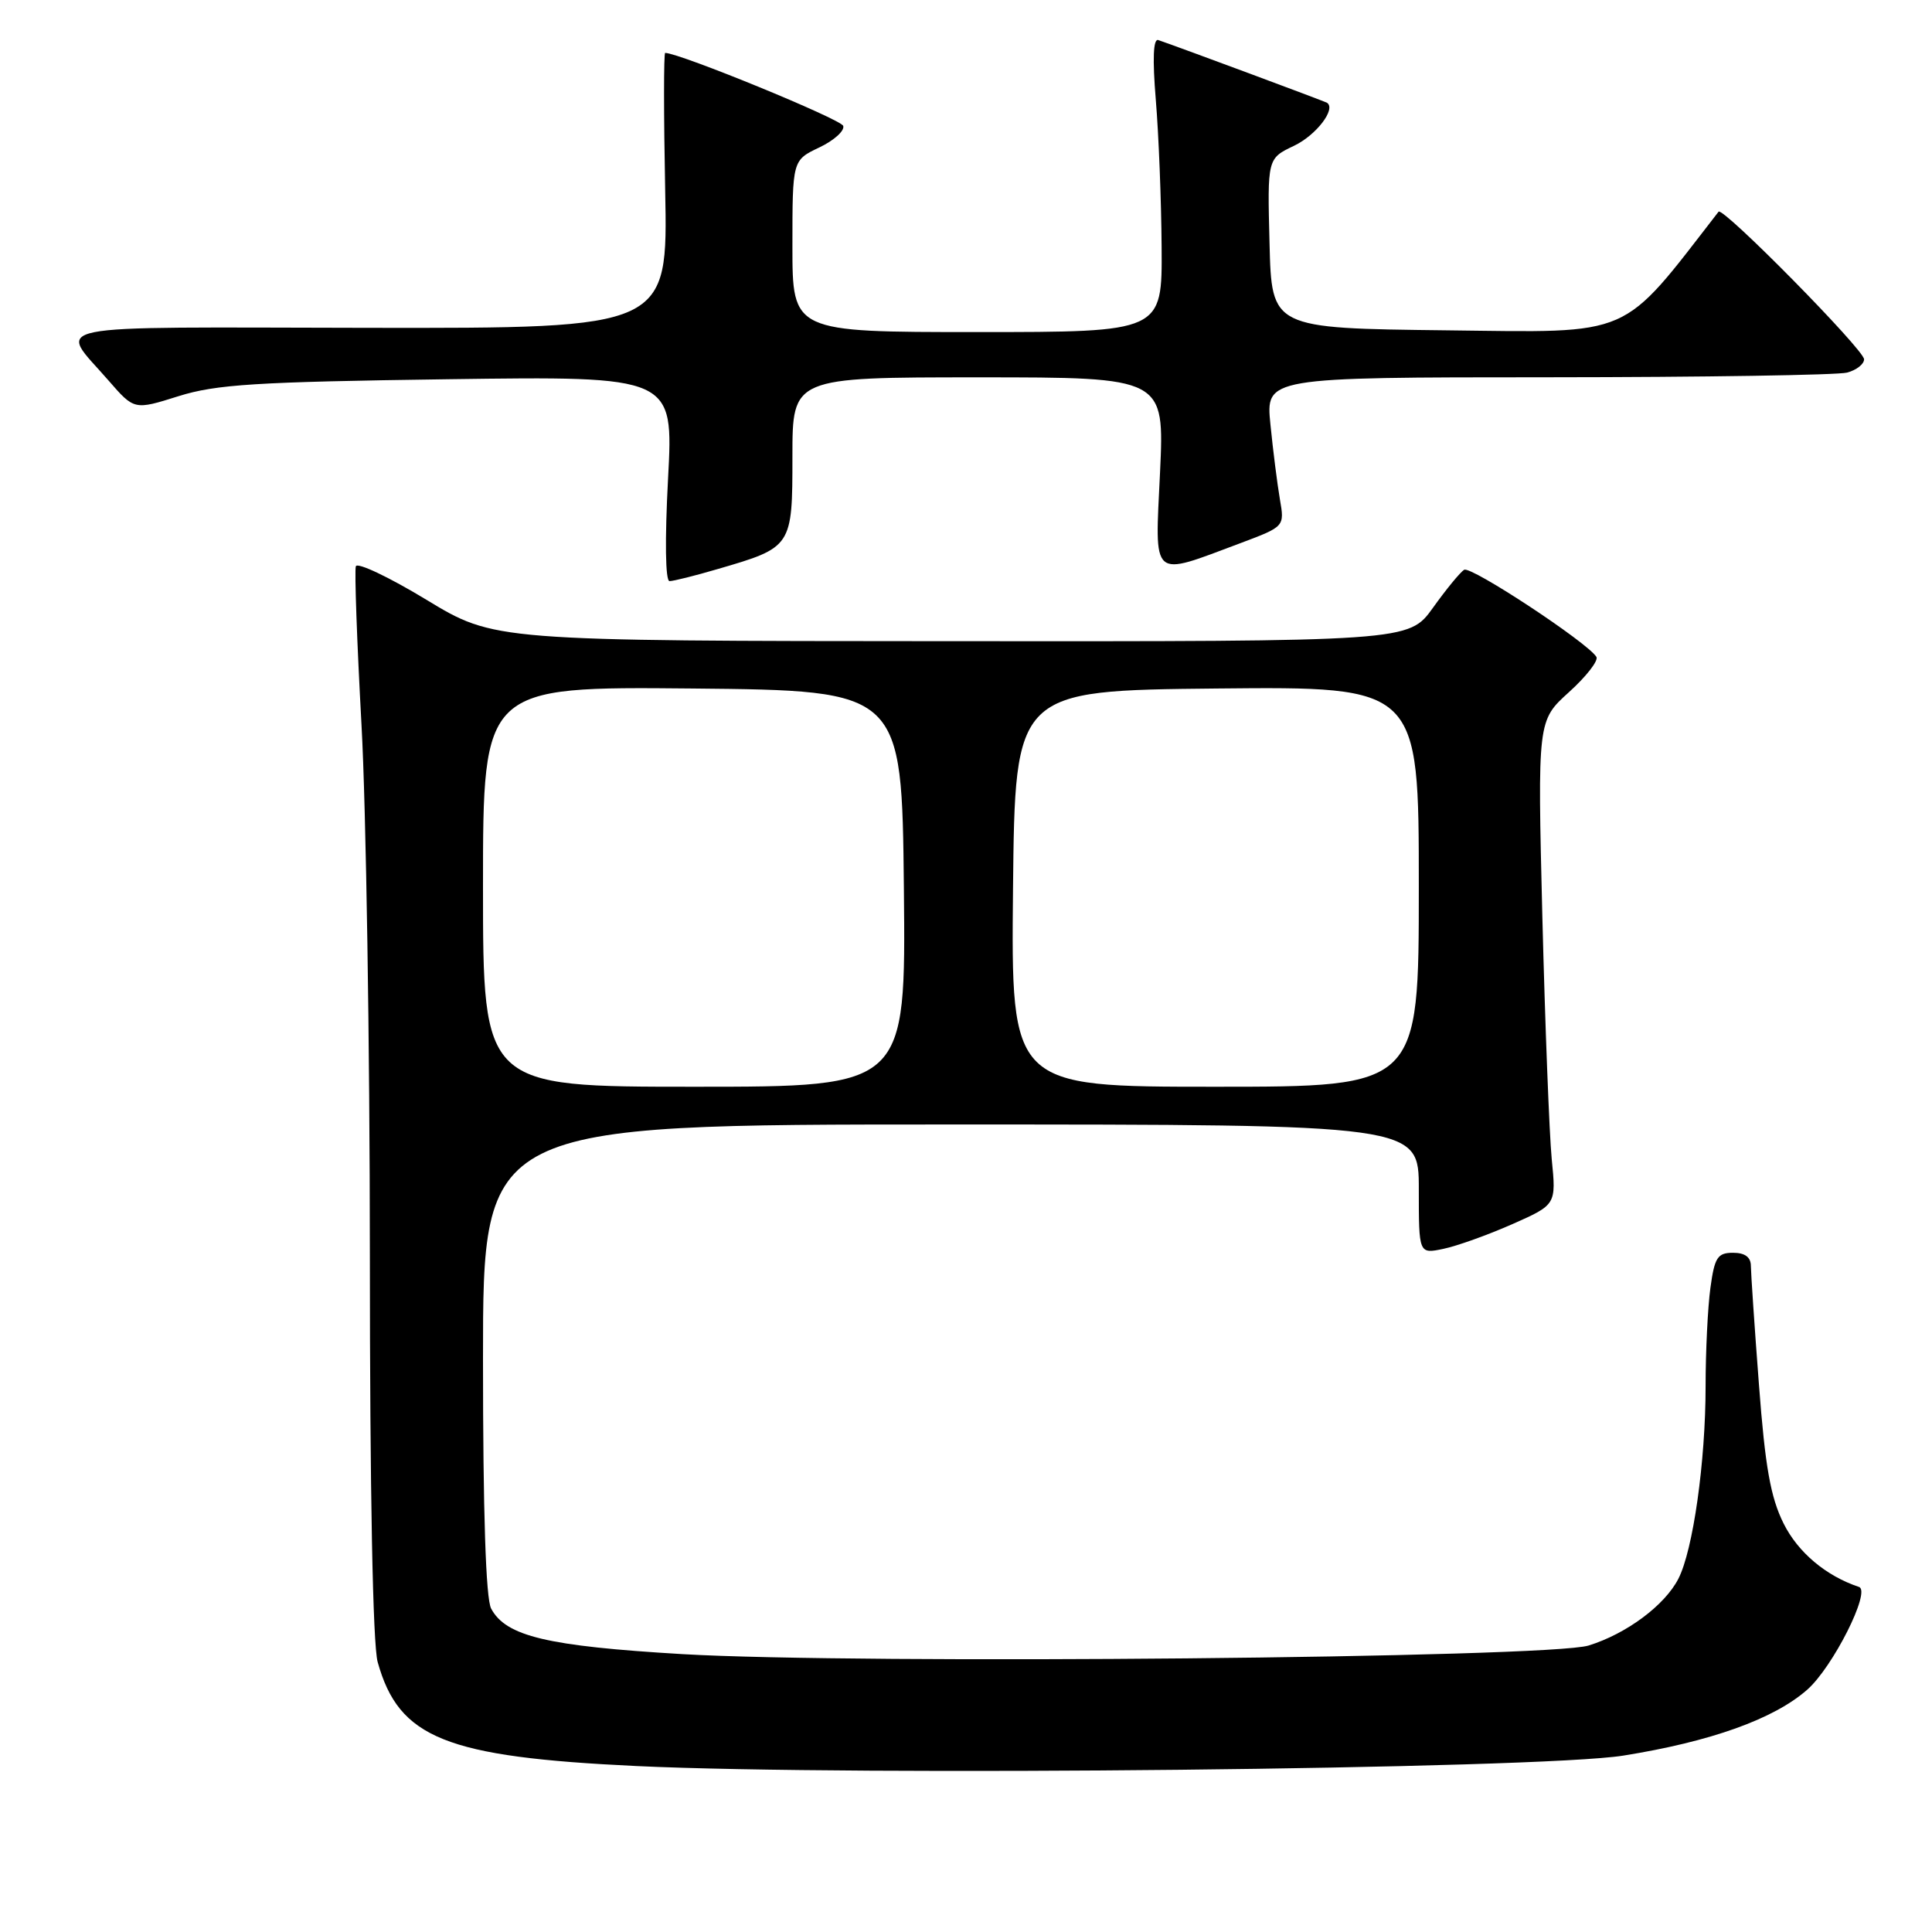 <?xml version="1.0" encoding="UTF-8" standalone="no"?>
<!DOCTYPE svg PUBLIC "-//W3C//DTD SVG 1.1//EN" "http://www.w3.org/Graphics/SVG/1.1/DTD/svg11.dtd" >
<svg xmlns="http://www.w3.org/2000/svg" xmlns:xlink="http://www.w3.org/1999/xlink" version="1.1" viewBox="0 0 256 256">
 <g >
 <path fill="currentColor"
d=" M 215.08 232.63 C 226.66 230.78 235.04 227.79 239.46 223.90 C 242.85 220.93 247.95 210.82 246.33 210.28 C 241.95 208.82 238.24 205.70 236.33 201.86 C 234.61 198.40 233.89 194.37 233.07 183.47 C 232.48 175.78 232.01 168.71 232.00 167.75 C 232.00 166.58 231.22 166.00 229.64 166.00 C 227.58 166.00 227.19 166.61 226.64 170.64 C 226.29 173.19 226.00 179.07 226.00 183.70 C 226.00 193.66 224.34 205.42 222.39 209.20 C 220.58 212.72 215.51 216.49 210.50 218.04 C 205.16 219.69 113.84 220.55 90.42 219.18 C 72.52 218.12 67.04 216.82 65.08 213.15 C 64.37 211.83 64.00 200.41 64.00 180.07 C 64.00 149.00 64.00 149.00 126.00 149.00 C 188.00 149.00 188.00 149.00 188.00 157.58 C 188.00 166.16 188.00 166.16 191.25 165.48 C 193.04 165.11 197.14 163.64 200.36 162.22 C 206.21 159.63 206.21 159.63 205.61 153.57 C 205.29 150.23 204.73 135.80 204.37 121.49 C 203.73 95.48 203.73 95.48 207.90 91.71 C 210.20 89.63 211.83 87.53 211.53 87.04 C 210.35 85.13 194.89 74.95 194.01 75.50 C 193.49 75.81 191.63 78.08 189.87 80.54 C 186.66 85.00 186.66 85.00 126.08 84.96 C 65.50 84.93 65.50 84.93 56.50 79.47 C 51.55 76.47 47.34 74.47 47.15 75.04 C 46.96 75.61 47.30 85.06 47.90 96.04 C 48.51 107.02 49.00 138.61 49.01 166.25 C 49.01 197.73 49.40 217.89 50.04 220.22 C 52.85 230.32 59.04 232.81 84.34 234.01 C 113.19 235.38 203.80 234.42 215.08 232.63 Z  M 95.07 75.41 C 104.97 72.53 105.00 72.48 105.00 60.48 C 105.00 50.00 105.00 50.00 129.65 50.00 C 154.30 50.00 154.30 50.00 153.71 62.61 C 153.03 77.01 152.38 76.45 164.39 71.96 C 170.22 69.77 170.22 69.77 169.59 66.14 C 169.25 64.14 168.68 59.69 168.34 56.25 C 167.71 50.00 167.71 50.00 205.11 49.99 C 225.67 49.98 243.51 49.70 244.75 49.37 C 245.99 49.04 247.00 48.25 247.00 47.61 C 247.00 46.34 228.27 27.34 227.72 28.05 C 214.64 44.93 216.64 44.06 191.67 43.77 C 168.50 43.50 168.50 43.50 168.22 32.25 C 167.93 21.00 167.93 21.00 171.46 19.32 C 174.40 17.92 177.07 14.44 175.84 13.62 C 175.55 13.43 156.32 6.28 153.48 5.31 C 152.81 5.08 152.70 7.78 153.15 13.23 C 153.53 17.78 153.88 26.56 153.92 32.75 C 154.00 44.00 154.00 44.00 129.50 44.00 C 105.00 44.00 105.00 44.00 105.00 32.61 C 105.00 21.23 105.00 21.23 108.56 19.54 C 110.52 18.61 111.94 17.32 111.73 16.68 C 111.43 15.79 90.09 7.04 88.14 7.01 C 87.94 7.00 87.94 15.21 88.14 25.25 C 88.50 43.50 88.50 43.50 48.81 43.44 C 4.54 43.37 7.70 42.72 14.38 50.42 C 17.79 54.34 17.79 54.34 23.64 52.50 C 28.63 50.93 33.93 50.60 59.37 50.25 C 89.25 49.84 89.25 49.84 88.52 63.42 C 88.09 71.56 88.16 77.00 88.72 77.00 C 89.22 77.00 92.08 76.29 95.07 75.41 Z  M 64.00 117.48 C 64.00 90.97 64.00 90.97 91.75 91.23 C 119.50 91.50 119.50 91.50 119.77 117.75 C 120.03 144.00 120.03 144.00 92.02 144.00 C 64.00 144.00 64.00 144.00 64.00 117.48 Z  M 134.23 117.75 C 134.50 91.50 134.50 91.50 161.25 91.23 C 188.00 90.97 188.00 90.97 188.00 117.48 C 188.00 144.00 188.00 144.00 160.98 144.00 C 133.97 144.00 133.97 144.00 134.23 117.75 Z "/>
</g>
</svg>
